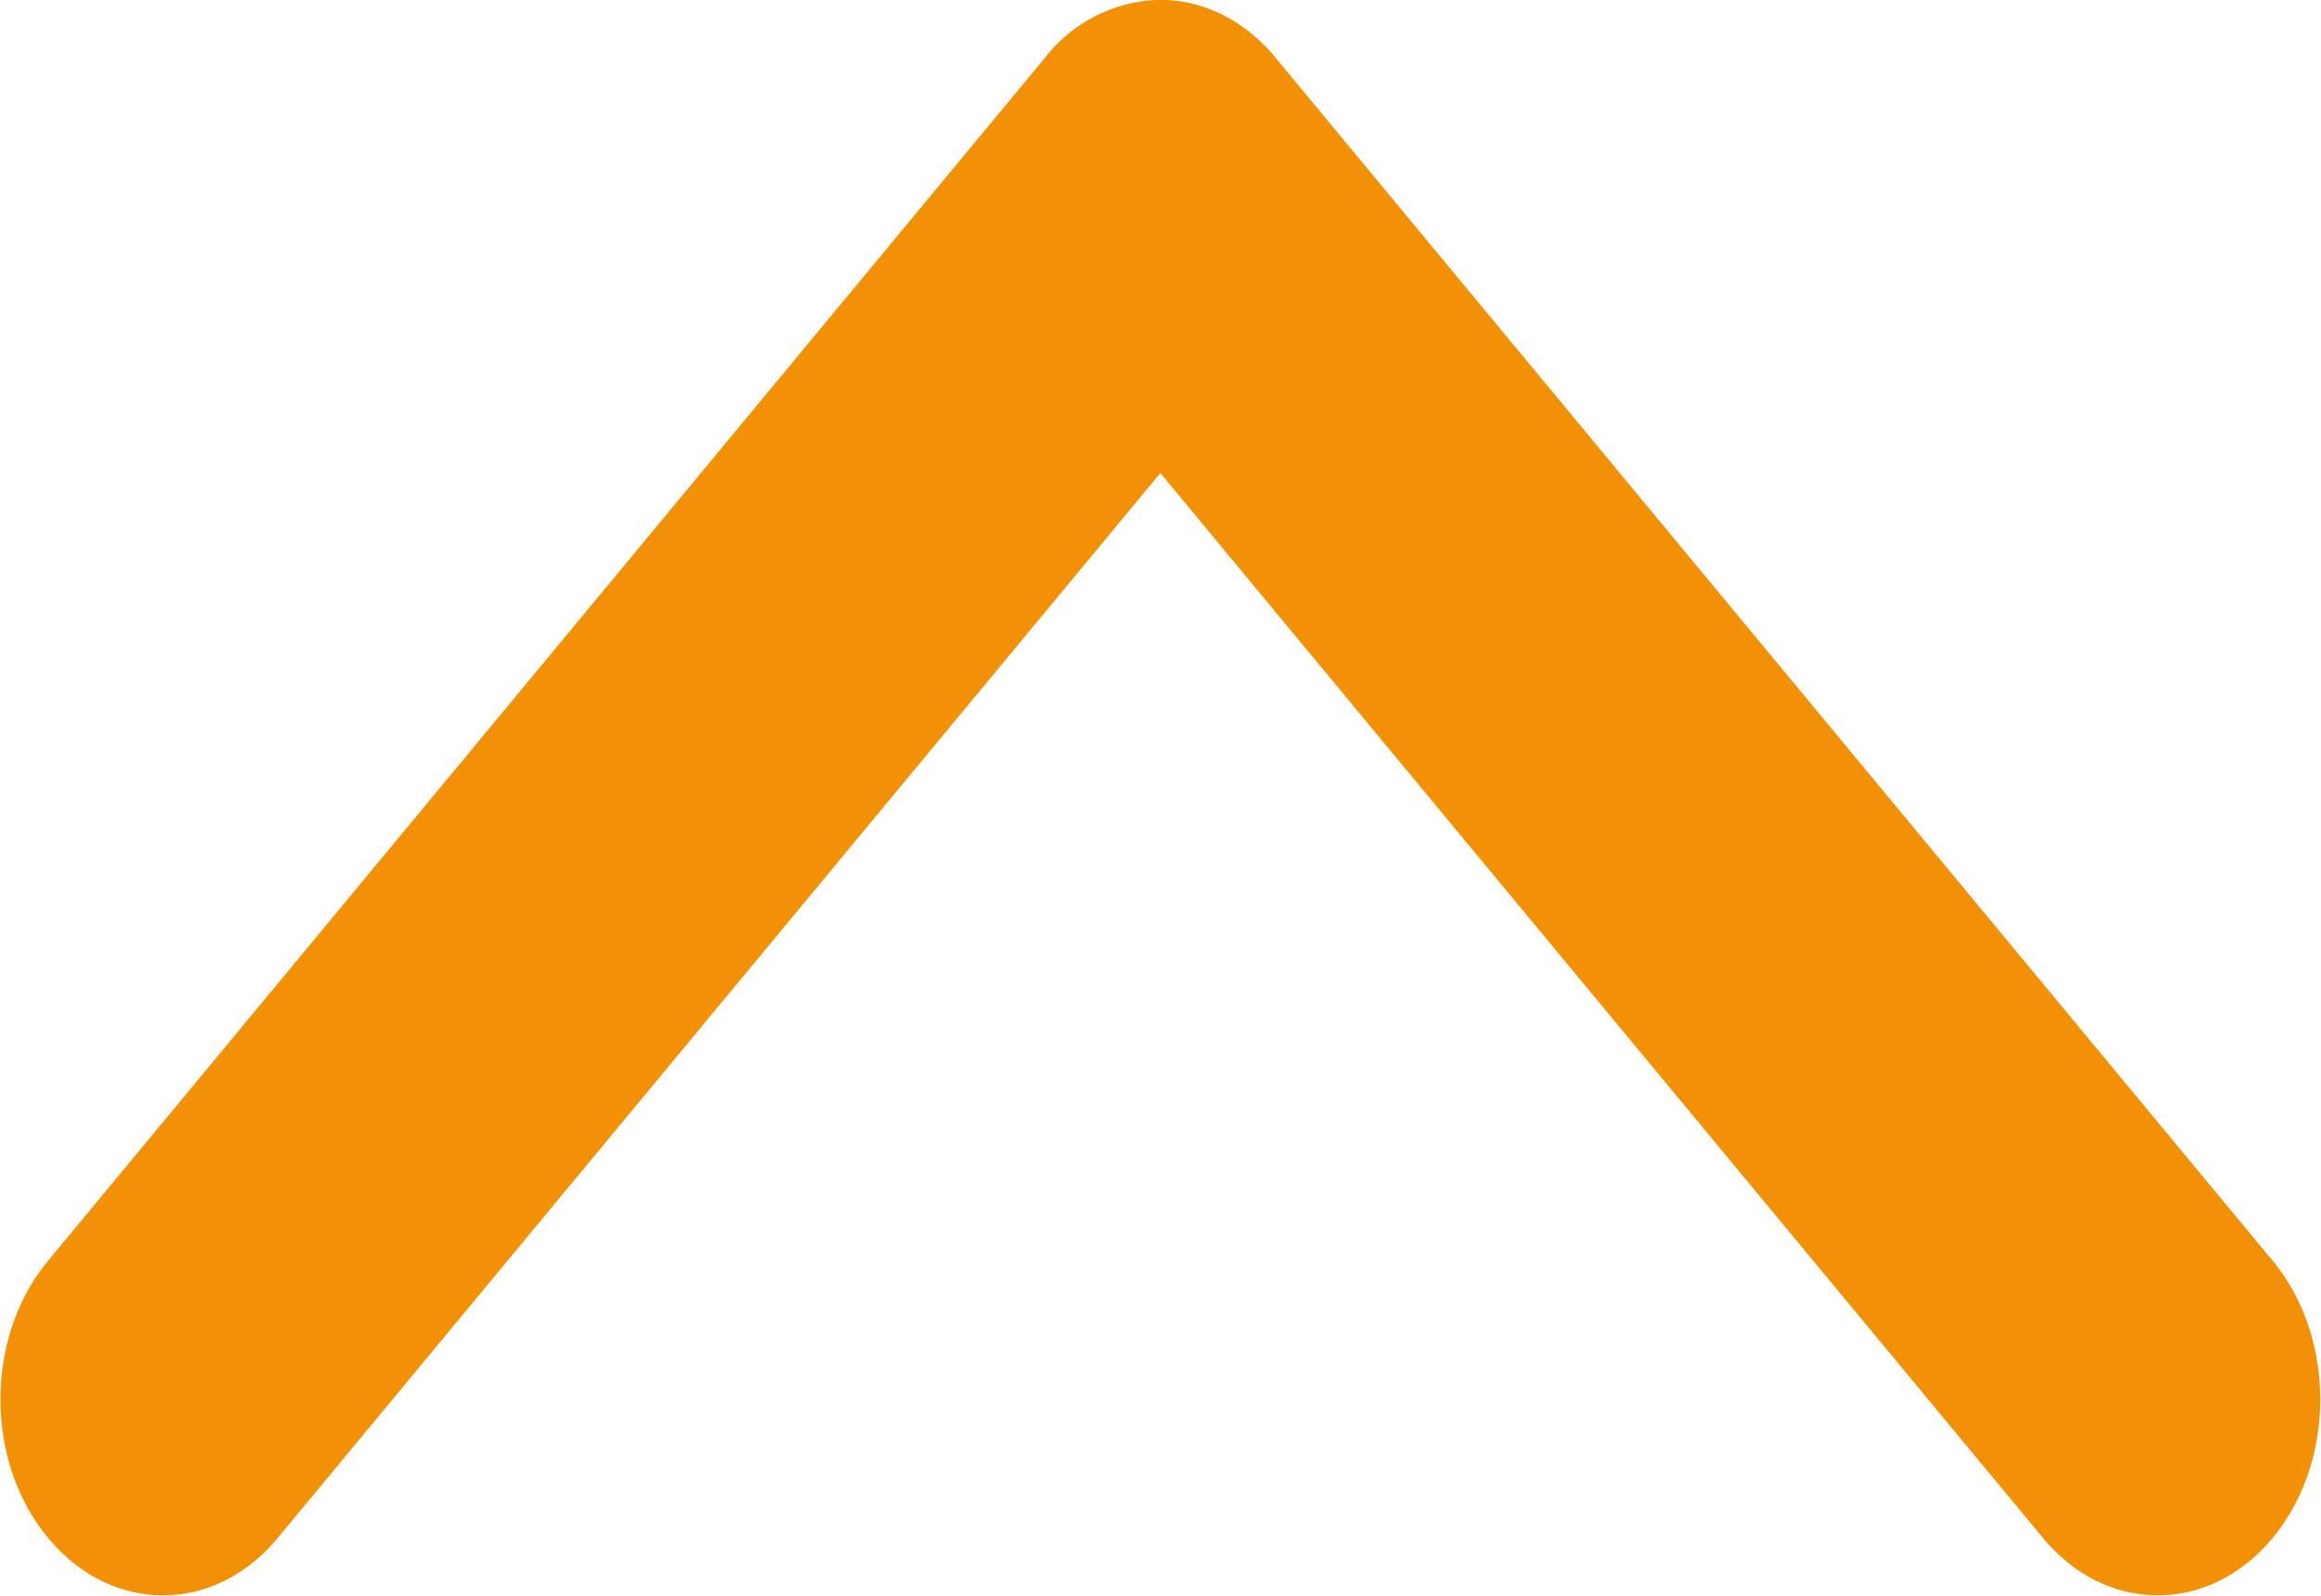 <svg xmlns="http://www.w3.org/2000/svg" xmlns:xlink="http://www.w3.org/1999/xlink" width="16" height="11" viewBox="0 0 16 11"><defs><path id="b5c2a" d="M1833.79 8977.394l6.877 8.297c.437.527.437 1.383 0 1.91-.437.528-1.147.528-1.584 0l-6.084-7.34-6.084 7.34c-.437.528-1.146.528-1.584 0-.437-.527-.437-1.383 0-1.91l6.876-8.297a1.03 1.03 0 0 1 .792-.395c.286 0 .573.133.792.395z"/></defs><g><g transform="translate(-1825 -8977)"><use fill="#f29106" xlink:href="#b5c2a"/></g></g></svg>